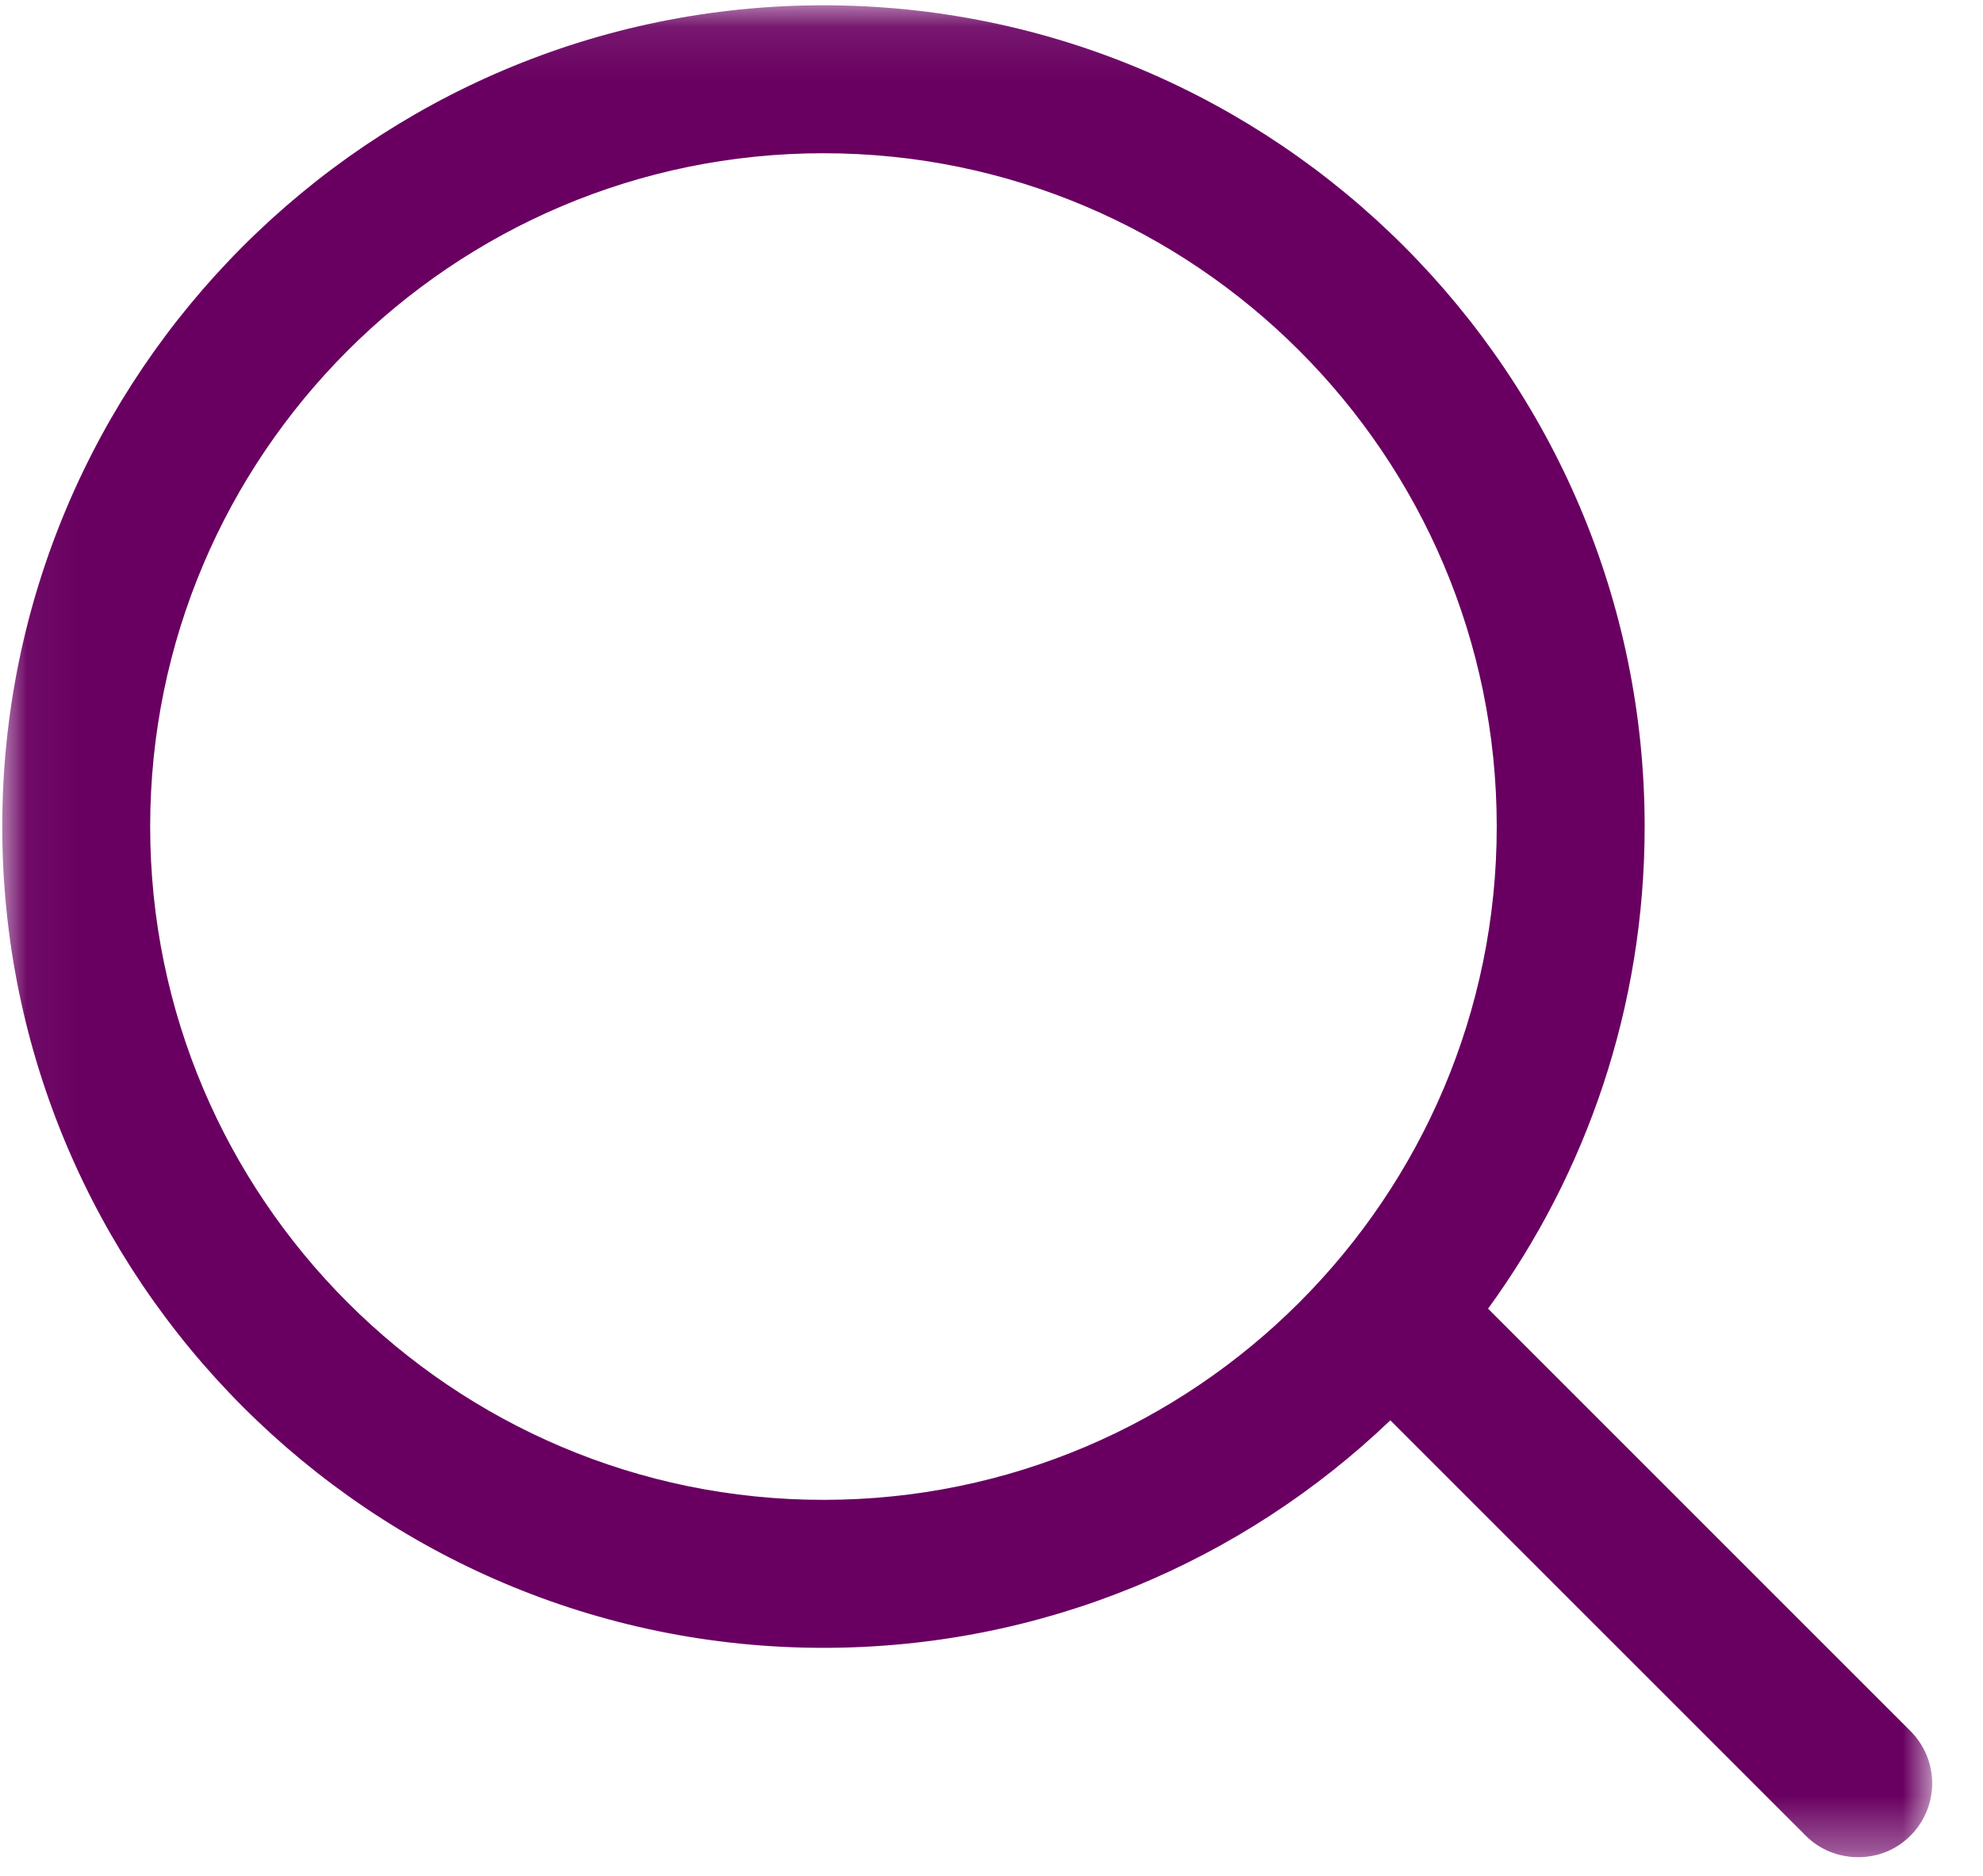 <svg width="37" height="35" viewBox="0 0 37 35" fill="none" xmlns="http://www.w3.org/2000/svg">
<mask id="mask0_113_4862" style="mask-type:luminance" maskUnits="userSpaceOnUse" x="0" y="0" width="37" height="35">
<path d="M0.042 0.094H36.041V34.667H0.042V0.094Z" fill="white"/>
</mask>
<g mask="url(#mask0_113_4862)">
<path d="M35.646 32.297L27.765 24.417C29.604 21.891 30.687 18.781 30.687 15.422C30.687 6.974 23.812 0.099 15.364 0.099C6.917 0.099 0.042 6.974 0.042 15.422C0.042 23.87 6.917 30.745 15.364 30.745C19.463 30.745 23.192 29.13 25.942 26.5L33.693 34.25C33.963 34.521 34.318 34.651 34.672 34.651C35.026 34.651 35.375 34.521 35.646 34.25C36.187 33.708 36.187 32.839 35.646 32.297ZM15.364 27.984C8.437 27.984 2.802 22.349 2.802 15.422C2.802 8.495 8.437 2.859 15.364 2.859C22.291 2.859 27.927 8.495 27.927 15.422C27.927 22.349 22.291 27.984 15.364 27.984Z" fill="#690061"/>
</g>
</svg>
